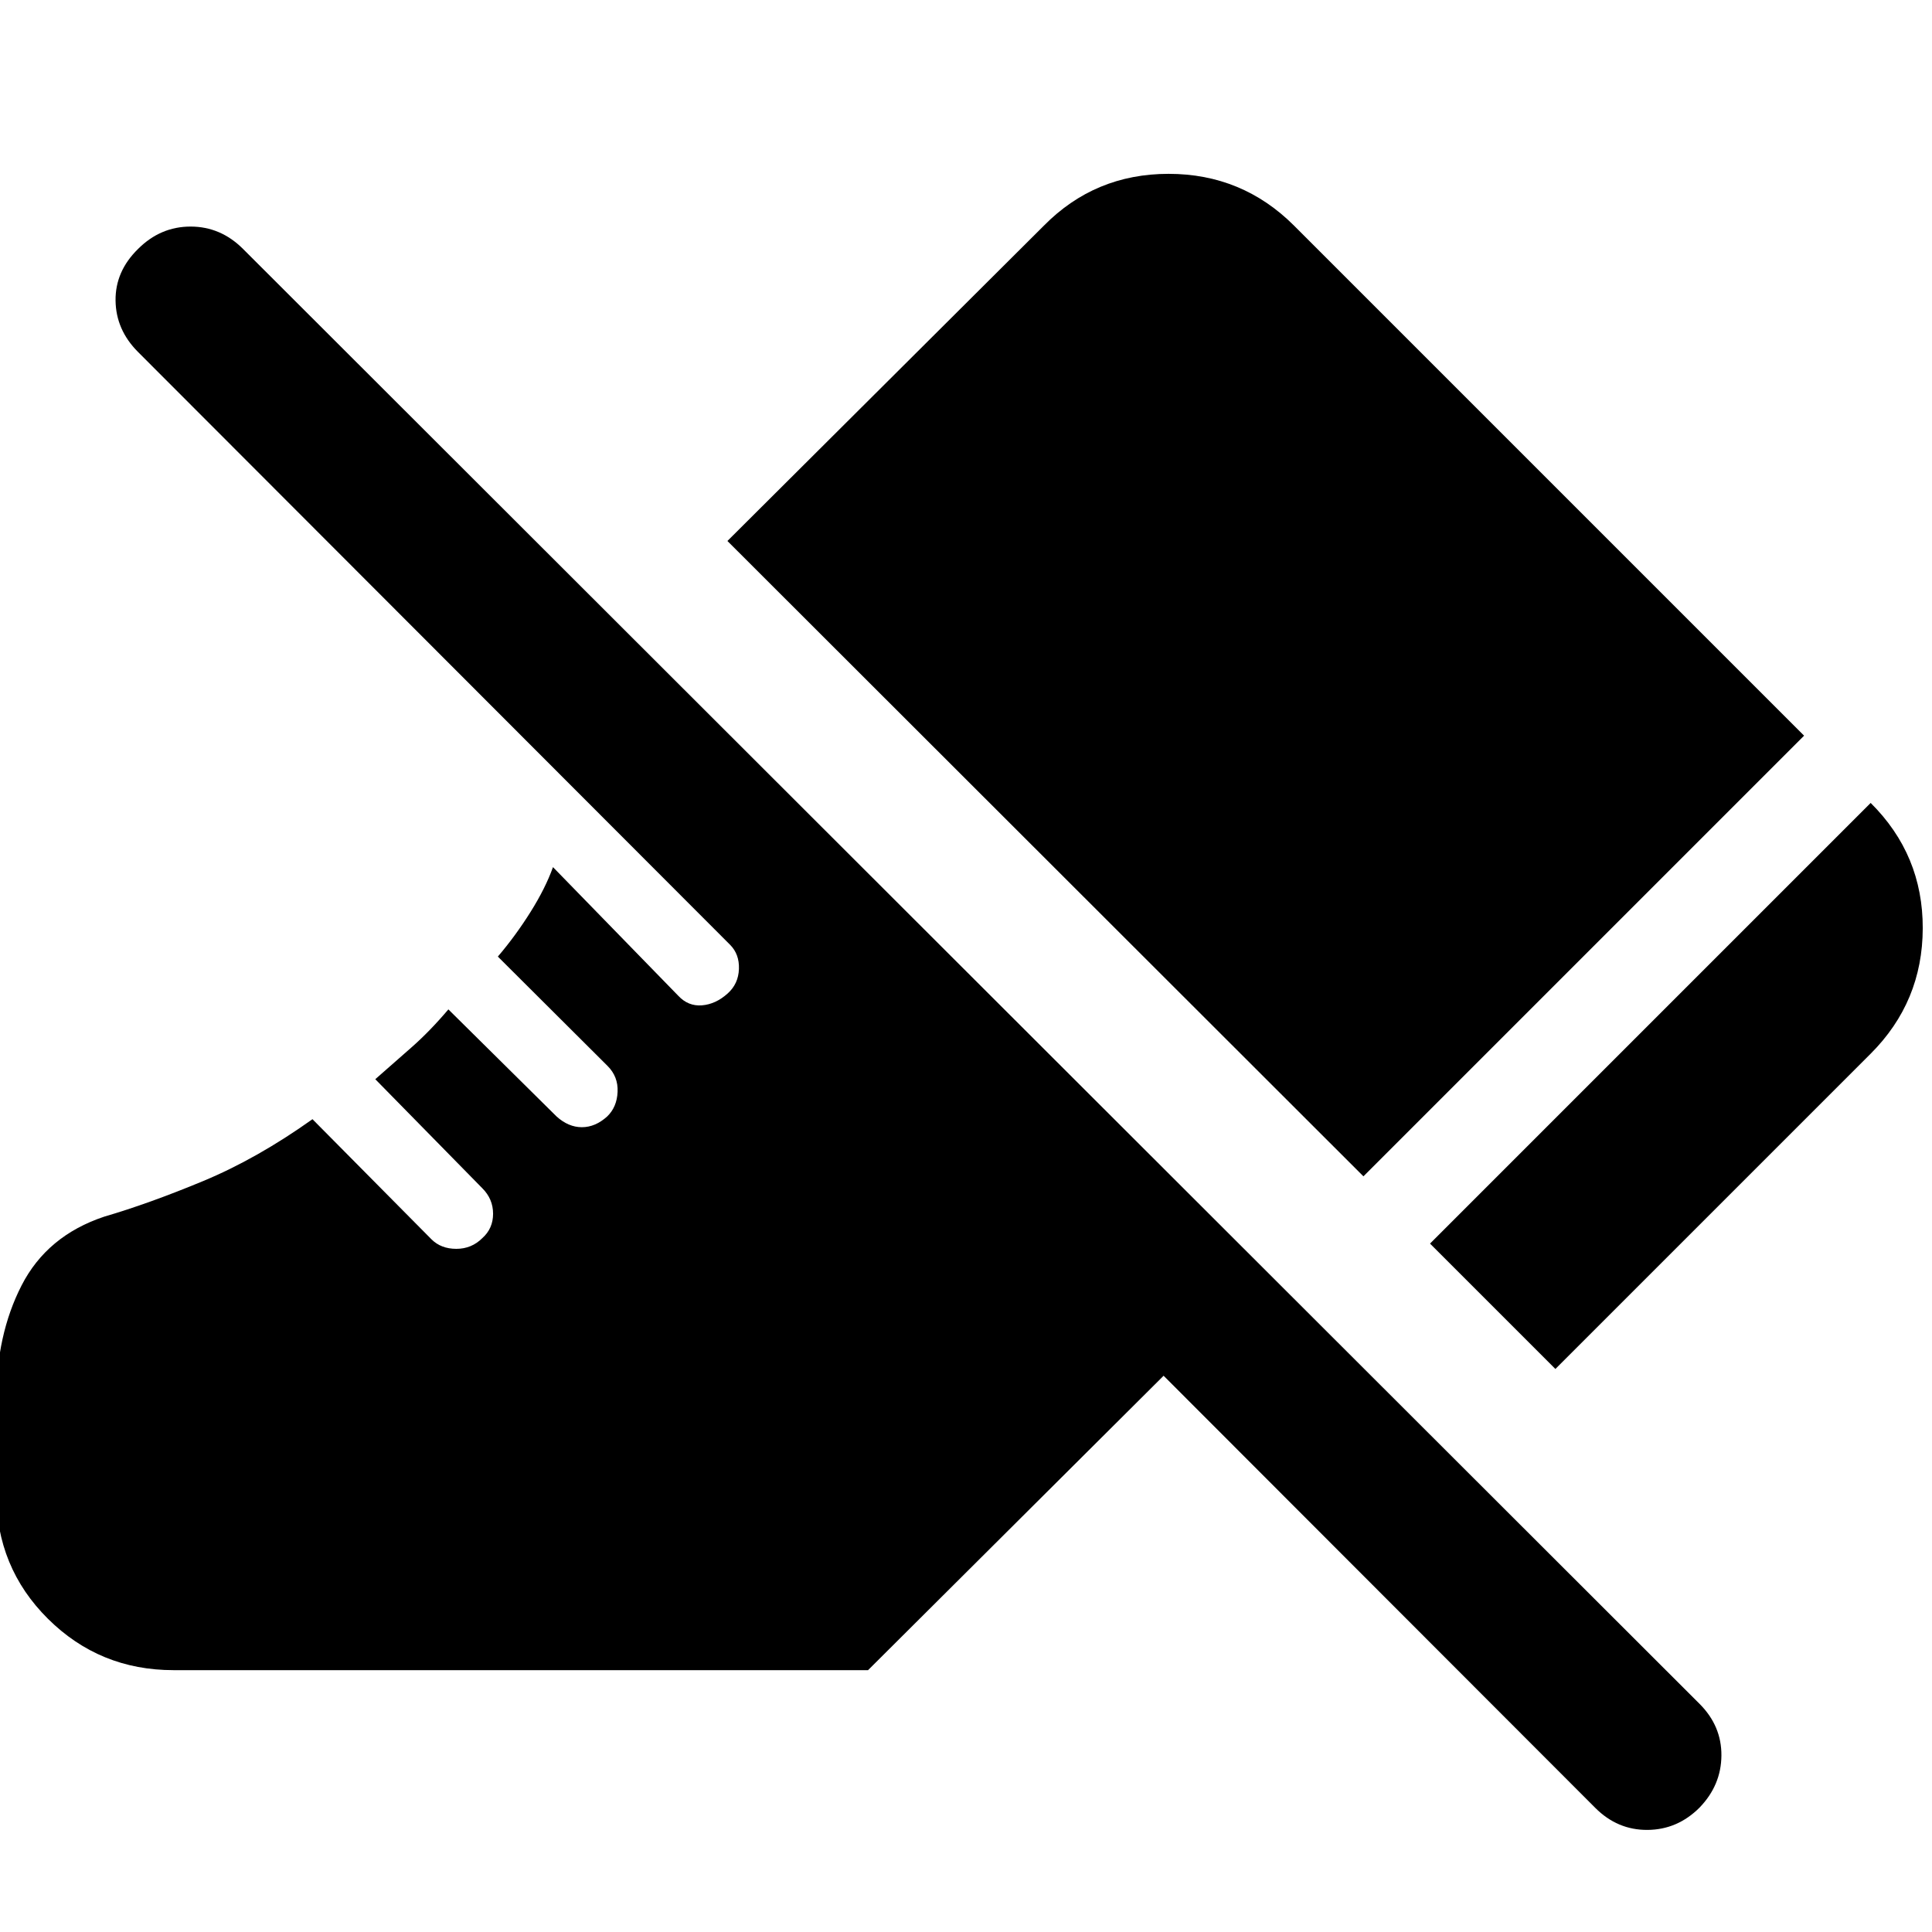 <svg xmlns="http://www.w3.org/2000/svg" height="40" viewBox="0 -960 960 960" width="40"><path d="m772.87-279.77-62.3-62.3 218.95-218.96q25.98 25.78 25.88 62.31-.09 36.52-25.88 62.3L772.87-279.77Zm-95.39-95.72-316.03-315.7 157.22-156.65q25.4-25.78 62-25.78 36.59 0 62.38 25.78l253.39 253.39-218.96 218.96ZM792.74-61.62 578.19-276.4 431.33-130.11H86.25q-36.72 0-62.43-25.53Q-1.9-181.17-1.9-218.26v-45.57q0-32.85 12.65-57.5 12.65-24.64 41-34.11 22.28-6.52 49.13-17.67 26.84-11.15 54.39-30.77l59.09 59.65q4.77 4.77 12.38 4.77 7.61 0 12.94-5.34 5.33-4.77 5.33-12.09 0-7.33-5.33-12.66l-53.2-54.2q8.75-7.71 17.92-15.75 9.16-8.04 18.4-18.94l53.76 53.21q5.9 5.33 12.57 5.33t12.57-5.33q4.85-4.67 5.18-12.23.34-7.57-5-12.9l-54.5-54.32q8.75-10.25 16.2-22.11 7.45-11.86 11.2-22.34l62.23 63.9q4.96 5.33 11.82 4.77 6.85-.57 12.75-5.9 5.33-4.77 5.59-12.15.26-7.37-4.4-12.04L68.59-785.1q-10.98-10.99-11.17-25.52-.19-14.54 11.17-25.67 11.13-11.13 26.1-11.13 14.96 0 26.09 11.13l723.71 722.91q10.99 10.99 10.87 25.71-.11 14.73-10.87 25.86-10.98 10.98-25.87 11.08-14.89.09-25.88-10.89Z"/></svg>